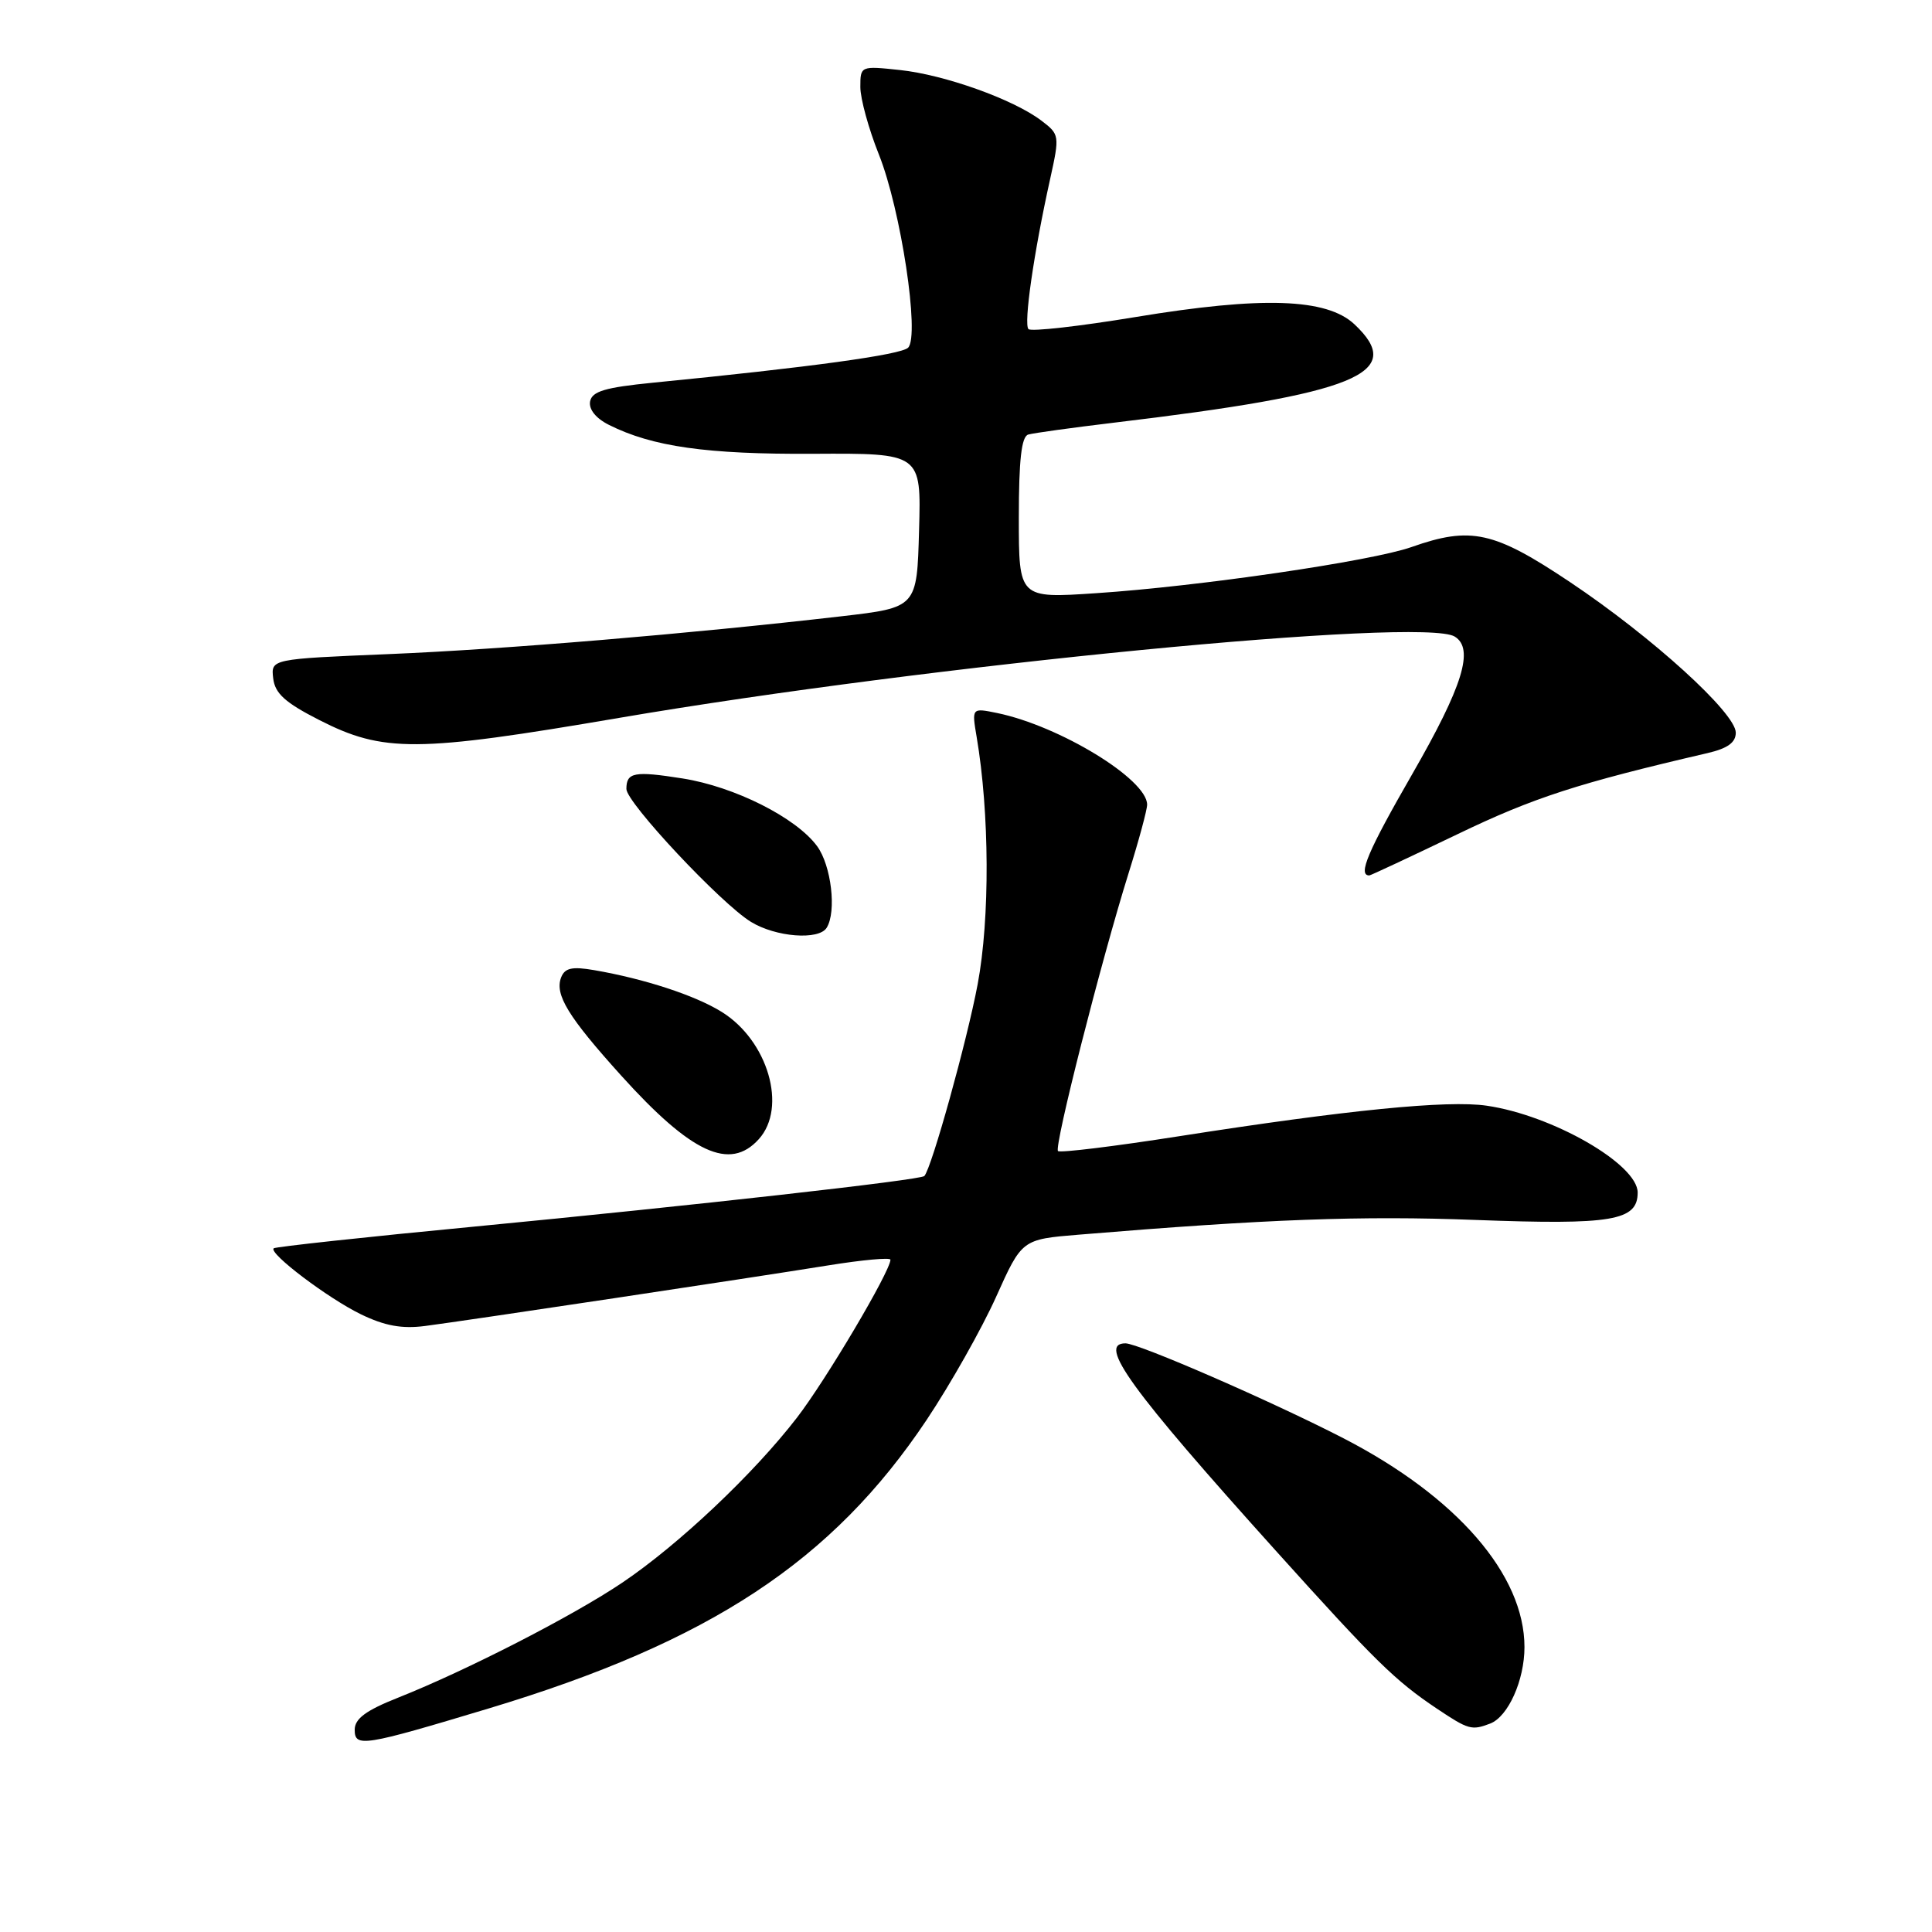 <?xml version="1.0" encoding="UTF-8" standalone="no"?>
<!DOCTYPE svg PUBLIC "-//W3C//DTD SVG 1.1//EN" "http://www.w3.org/Graphics/SVG/1.1/DTD/svg11.dtd" >
<svg xmlns="http://www.w3.org/2000/svg" xmlns:xlink="http://www.w3.org/1999/xlink" version="1.1" viewBox="0 0 256 256">
 <g >
 <path fill="currentColor"
d=" M 64.72 226.39 C 94.07 217.55 110.29 206.86 122.80 188.12 C 125.96 183.38 130.09 176.06 131.98 171.86 C 135.41 164.22 135.41 164.22 142.95 163.60 C 167.82 161.54 180.37 161.07 195.54 161.65 C 213.62 162.33 217.00 161.76 217.00 158.02 C 217.00 154.27 205.73 147.78 196.99 146.51 C 191.82 145.75 178.47 147.08 156.21 150.56 C 147.66 151.90 140.45 152.78 140.19 152.52 C 139.64 151.97 145.91 127.31 149.55 115.68 C 150.90 111.38 152.00 107.30 152.00 106.62 C 152.00 103.26 140.43 96.20 132.13 94.48 C 128.76 93.79 128.76 93.79 129.41 97.64 C 131.12 107.71 131.18 121.69 129.55 130.39 C 128.14 137.91 123.45 154.77 122.48 155.83 C 121.99 156.36 91.85 159.74 63.06 162.51 C 48.52 163.90 36.46 165.21 36.26 165.41 C 35.59 166.08 43.46 172.03 47.82 174.15 C 50.97 175.68 53.26 176.10 56.32 175.70 C 61.95 174.97 99.46 169.33 109.75 167.67 C 114.29 166.94 117.99 166.60 117.99 166.92 C 117.95 168.50 109.42 182.90 105.59 187.86 C 99.85 195.30 89.95 204.65 82.50 209.68 C 75.97 214.09 61.88 221.32 52.75 224.95 C 48.48 226.64 47.00 227.74 47.00 229.20 C 47.00 231.57 48.15 231.38 64.72 226.39 Z  M 197.46 228.38 C 199.84 227.46 202.00 222.64 202.00 218.25 C 202.00 208.66 193.03 198.32 178.00 190.57 C 168.51 185.68 150.87 178.00 149.13 178.00 C 145.38 178.00 149.77 184.06 169.07 205.50 C 182.26 220.15 184.87 222.70 190.39 226.40 C 194.58 229.20 195.00 229.32 197.46 228.38 Z  M 100.54 150.95 C 104.35 146.75 101.76 137.87 95.61 134.07 C 92.08 131.88 85.36 129.69 78.74 128.55 C 75.79 128.04 74.84 128.26 74.35 129.52 C 73.48 131.79 75.29 134.74 82.31 142.52 C 91.62 152.83 96.71 155.19 100.54 150.95 Z  M 109.54 122.93 C 110.87 120.79 110.15 114.68 108.27 112.12 C 105.49 108.34 97.34 104.24 90.45 103.15 C 84.05 102.14 83.00 102.33 83.00 104.54 C 83.00 106.35 95.52 119.71 99.50 122.15 C 102.79 124.17 108.50 124.62 109.54 122.93 Z  M 193.18 110.51 C 203.22 105.68 209.08 103.78 226.25 99.79 C 228.92 99.17 230.00 98.39 230.00 97.08 C 230.00 94.48 218.91 84.40 208.05 77.14 C 197.95 70.38 194.90 69.71 187.02 72.49 C 181.75 74.35 158.89 77.70 145.25 78.60 C 135.00 79.29 135.00 79.29 135.00 68.61 C 135.00 60.93 135.35 57.84 136.25 57.58 C 136.94 57.38 142.00 56.68 147.50 56.02 C 179.86 52.16 186.40 49.48 179.47 42.97 C 175.79 39.52 167.26 39.23 150.46 42.01 C 143.01 43.24 136.63 43.96 136.28 43.61 C 135.62 42.95 136.97 33.53 139.16 23.67 C 140.42 17.95 140.40 17.81 137.97 15.97 C 134.26 13.16 125.17 9.91 119.25 9.28 C 114.03 8.72 114.00 8.74 114.00 11.53 C 114.00 13.08 115.11 17.11 116.46 20.48 C 119.37 27.76 121.90 44.50 120.33 46.07 C 119.39 47.01 107.37 48.66 86.51 50.71 C 80.18 51.34 78.45 51.85 78.19 53.19 C 78.00 54.24 78.95 55.43 80.69 56.30 C 86.45 59.19 93.65 60.21 107.78 60.13 C 122.07 60.05 122.07 60.05 121.78 70.27 C 121.50 80.50 121.50 80.50 111.50 81.66 C 91.30 83.99 66.80 86.04 51.55 86.67 C 35.90 87.32 35.90 87.32 36.20 89.88 C 36.43 91.88 37.78 93.10 42.27 95.39 C 50.79 99.74 55.19 99.71 82.00 95.13 C 123.09 88.11 188.54 81.74 192.76 84.35 C 195.37 85.96 193.84 90.91 187.13 102.57 C 181.24 112.81 179.88 116.00 181.44 116.00 C 181.61 116.00 186.89 113.53 193.18 110.51 Z "/>
</g>
</svg>